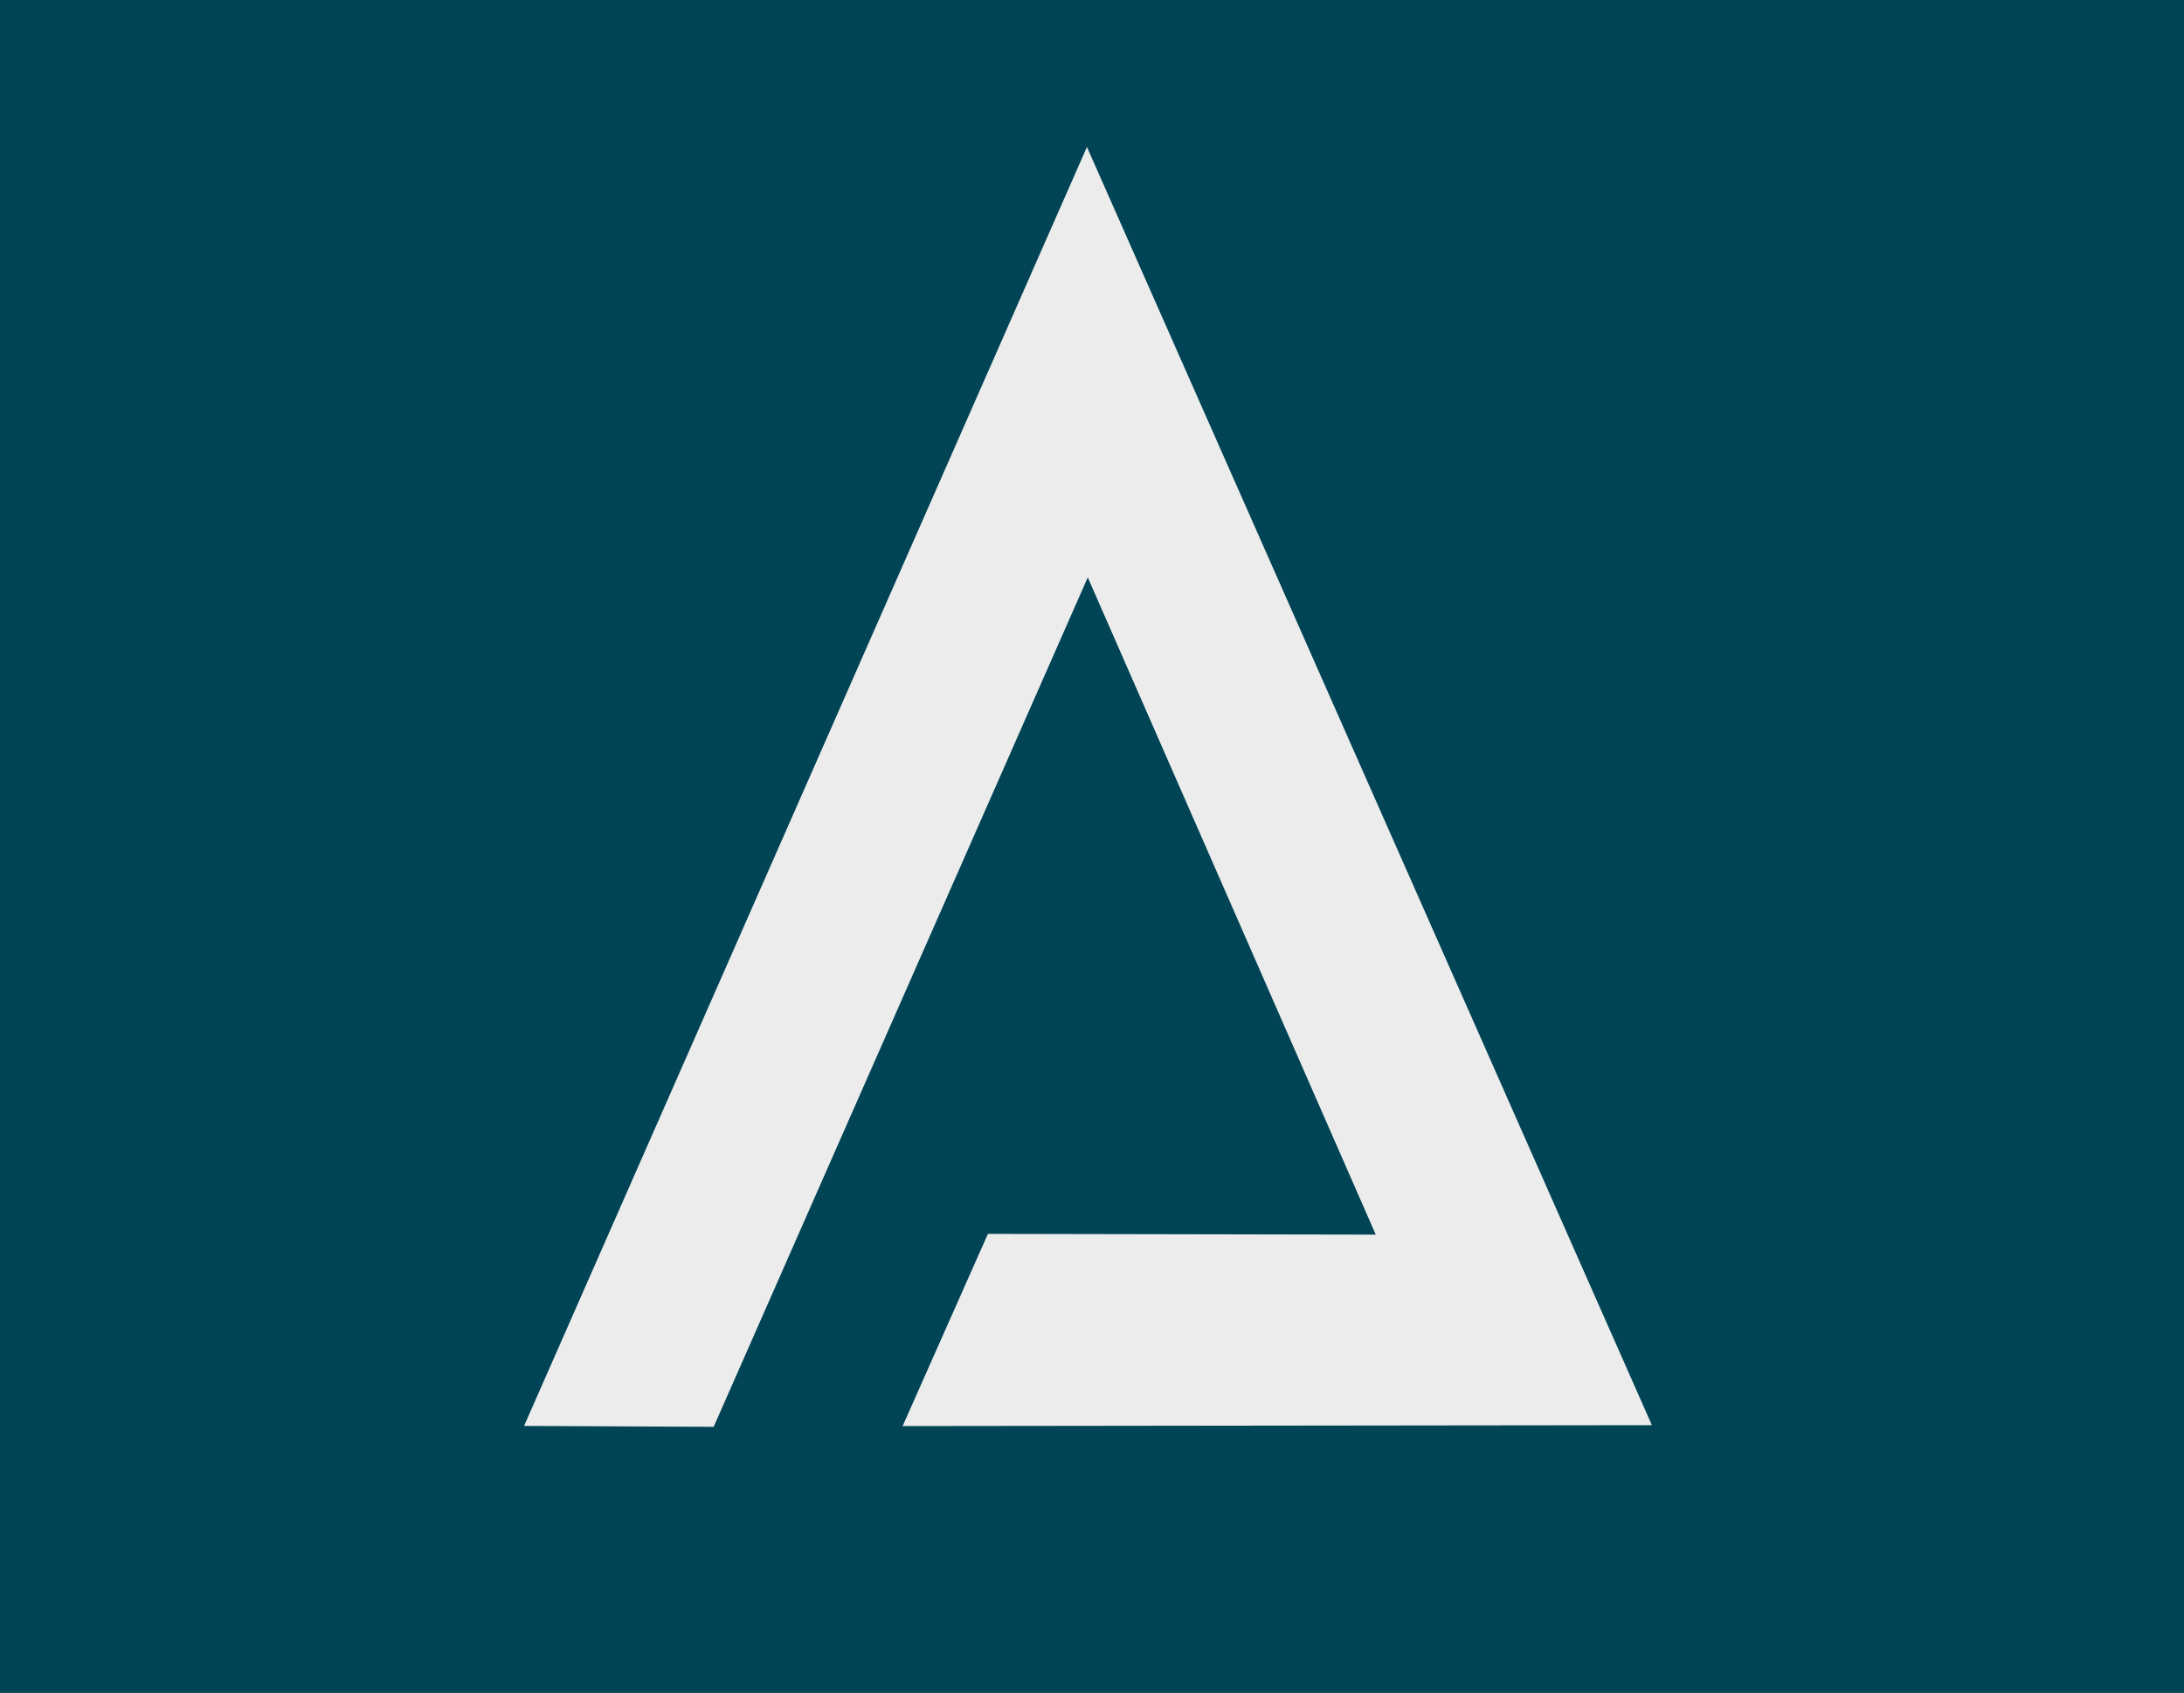 <?xml version="1.0" encoding="UTF-8" standalone="no"?>
<!-- Created with Inkscape (http://www.inkscape.org/) -->

<svg
   width="159.092mm"
   height="123.326mm"
   viewBox="0 0 159.092 123.326"
   version="1.1"
   id="svg1"
   xml:space="preserve"
   xmlns="http://www.w3.org/2000/svg"
   xmlns:svg="http://www.w3.org/2000/svg"><defs
     id="defs1" /><g
     id="layer2"
     transform="translate(-37.899,-11.806)"><rect
       style="fill:#004455;stroke-width:0.265"
       id="rect5"
       width="159.092"
       height="123.326"
       x="37.899"
       y="11.806" /><path
       style="fill:#ececec;stroke-width:0.265"
       d="m 76.074,115.678 41.002,-93.166 41.154,93.113 -54.581,0.064 6.213,-13.999 28.252,0.053 -20.977,-47.876 -27.252,61.877 z"
       id="path3-2" /></g></svg>
